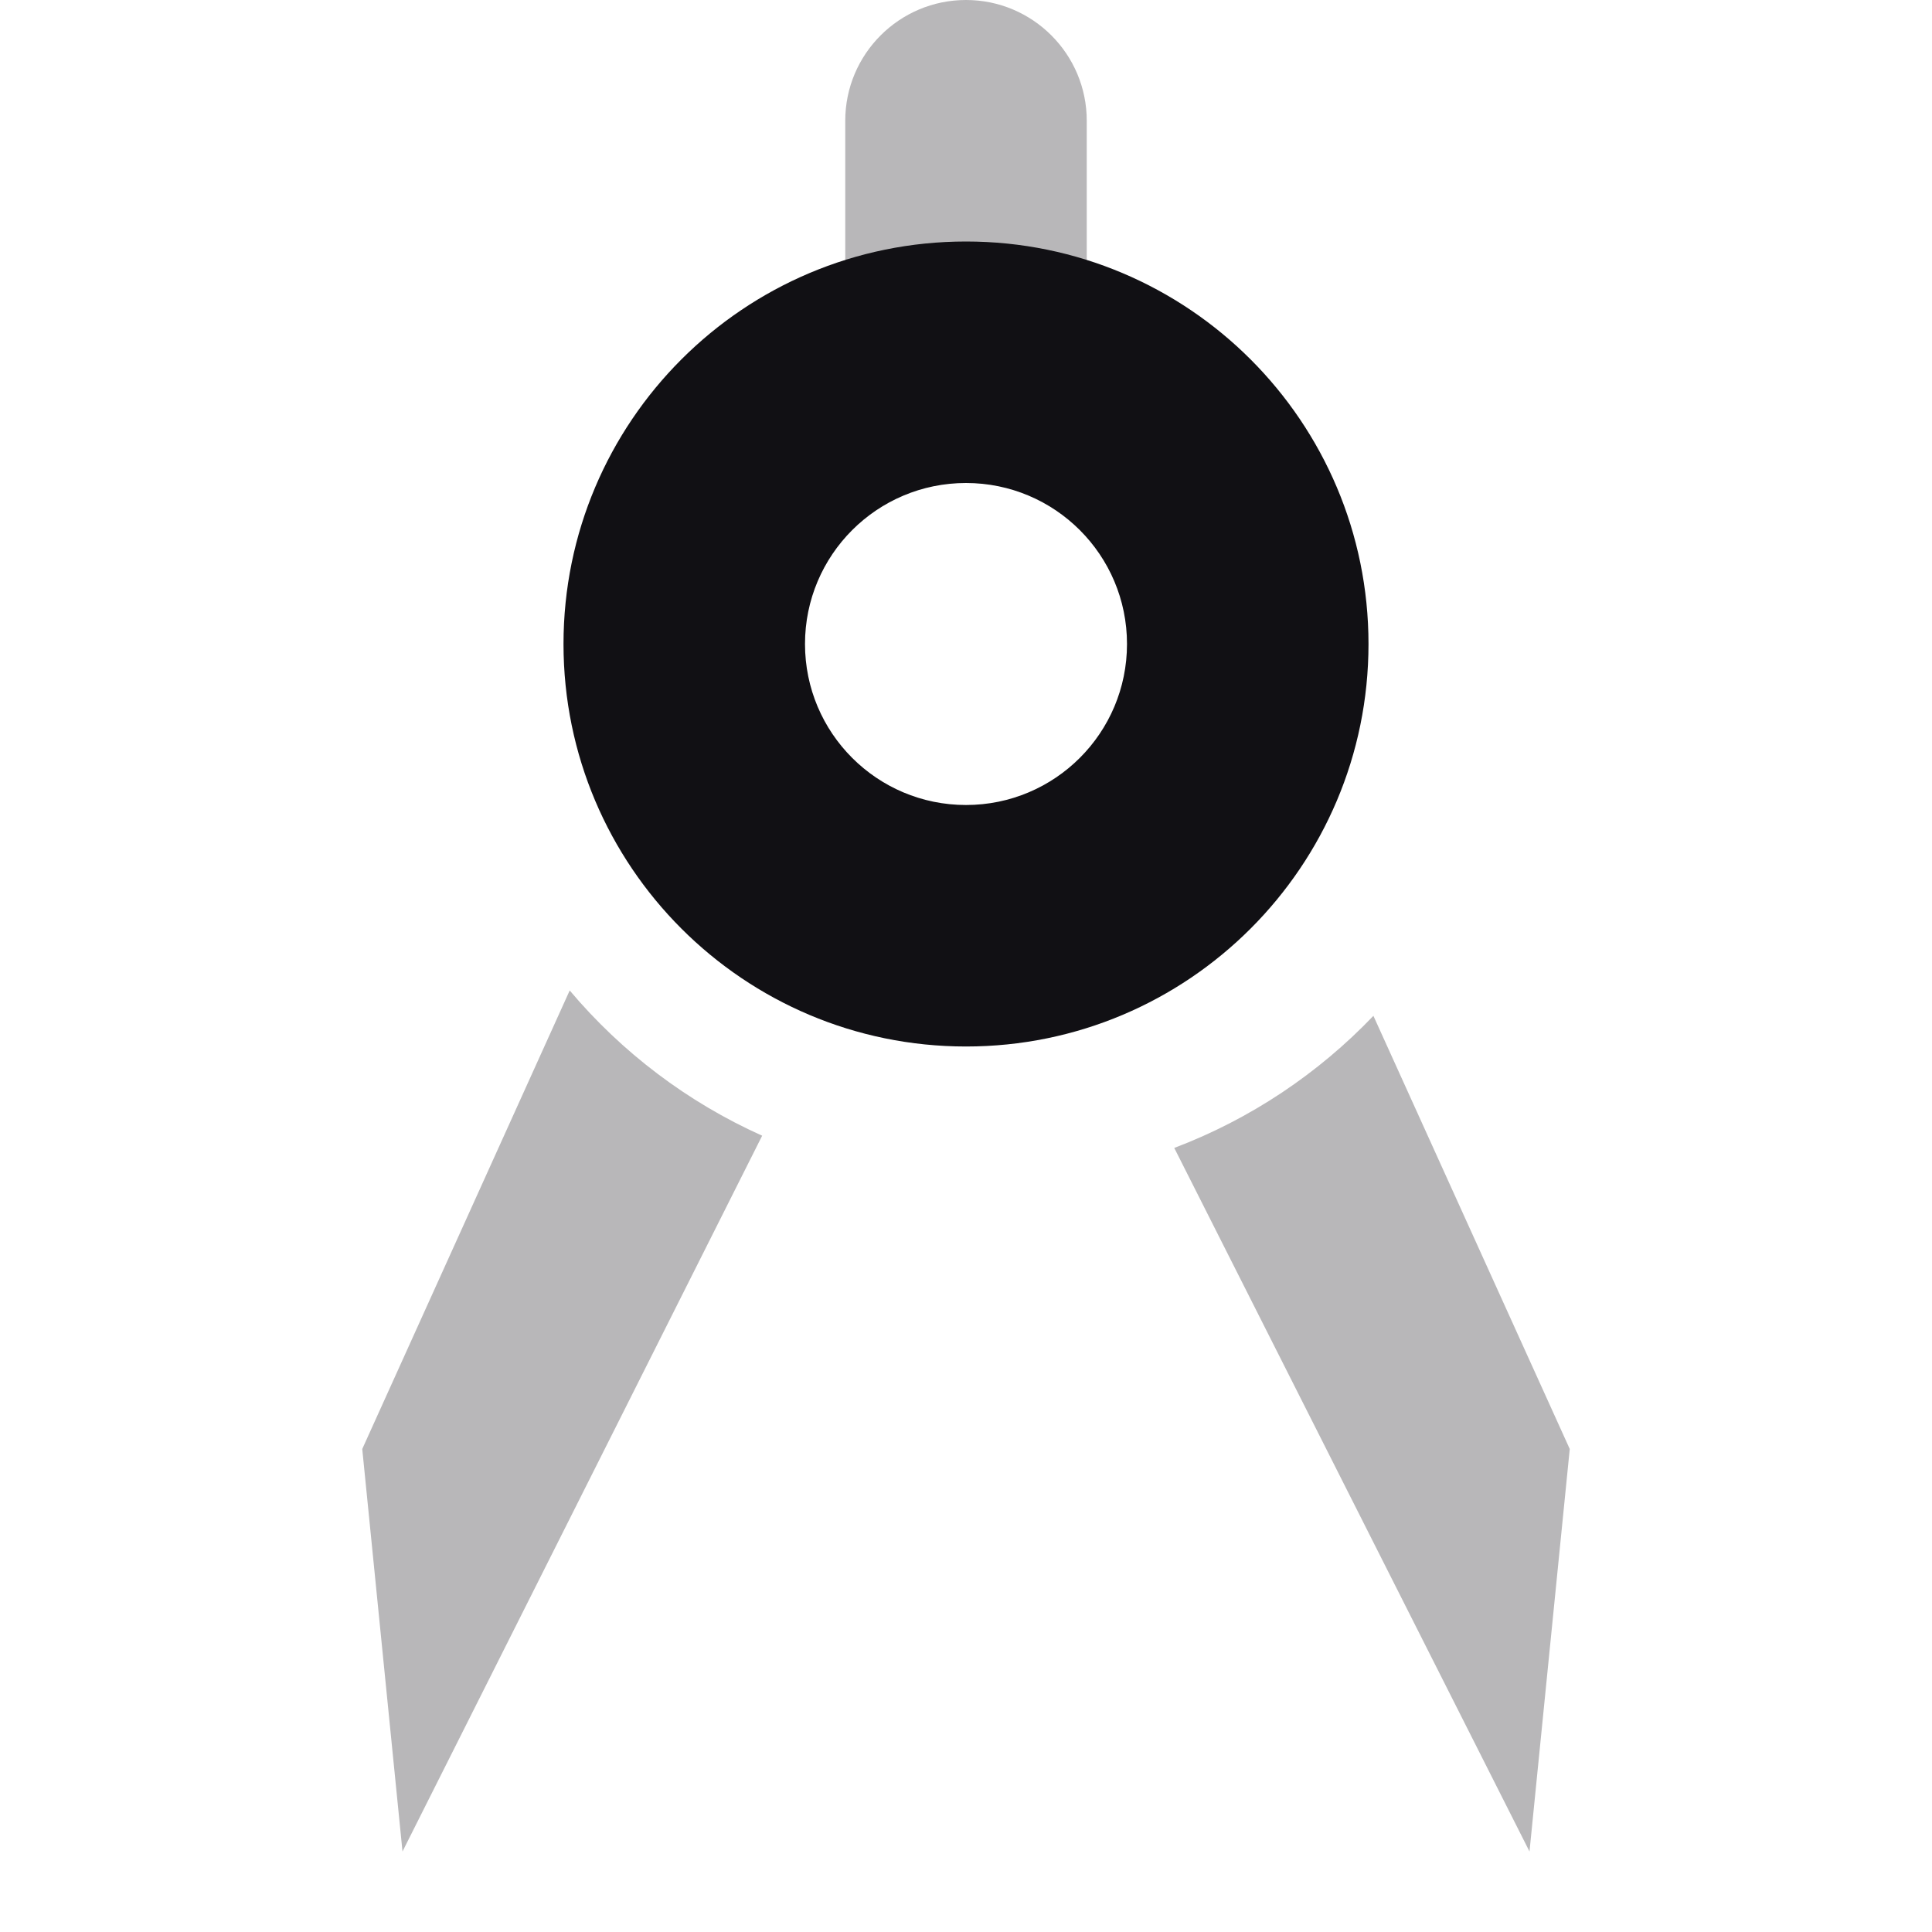 <svg width="24" height="24" viewBox="0 0 24 24" fill="none" xmlns="http://www.w3.org/2000/svg">
<g id="Property 2=Compass #1">
<path id="Combined Shape" opacity="0.3" fill-rule="evenodd" clip-rule="evenodd" d="M13.5 1.5C13.5 0.672 12.828 0 12 0C11.172 0 10.5 0.672 10.5 1.5V4H13.5V1.5ZM9.468 14.108C8.54 13.692 7.724 13.072 7.077 12.304L4.5 18L5 23L9.468 14.108ZM17.061 12.619C16.375 13.337 15.532 13.902 14.587 14.26L19 23L19.5 18L17.061 12.619Z" fill="#111014"/>
<path id="Oval 43" fill-rule="evenodd" clip-rule="evenodd" d="M7 8C7 10.761 9.239 13 12 13C14.761 13 17 10.761 17 8C17 5.239 14.761 3 12 3C9.239 3 7 5.239 7 8ZM14 8C14 9.105 13.105 10 12 10C10.895 10 10 9.105 10 8C10 6.895 10.895 6 12 6C13.105 6 14 6.895 14 8Z" fill="#111014"/>
</g>
</svg>

